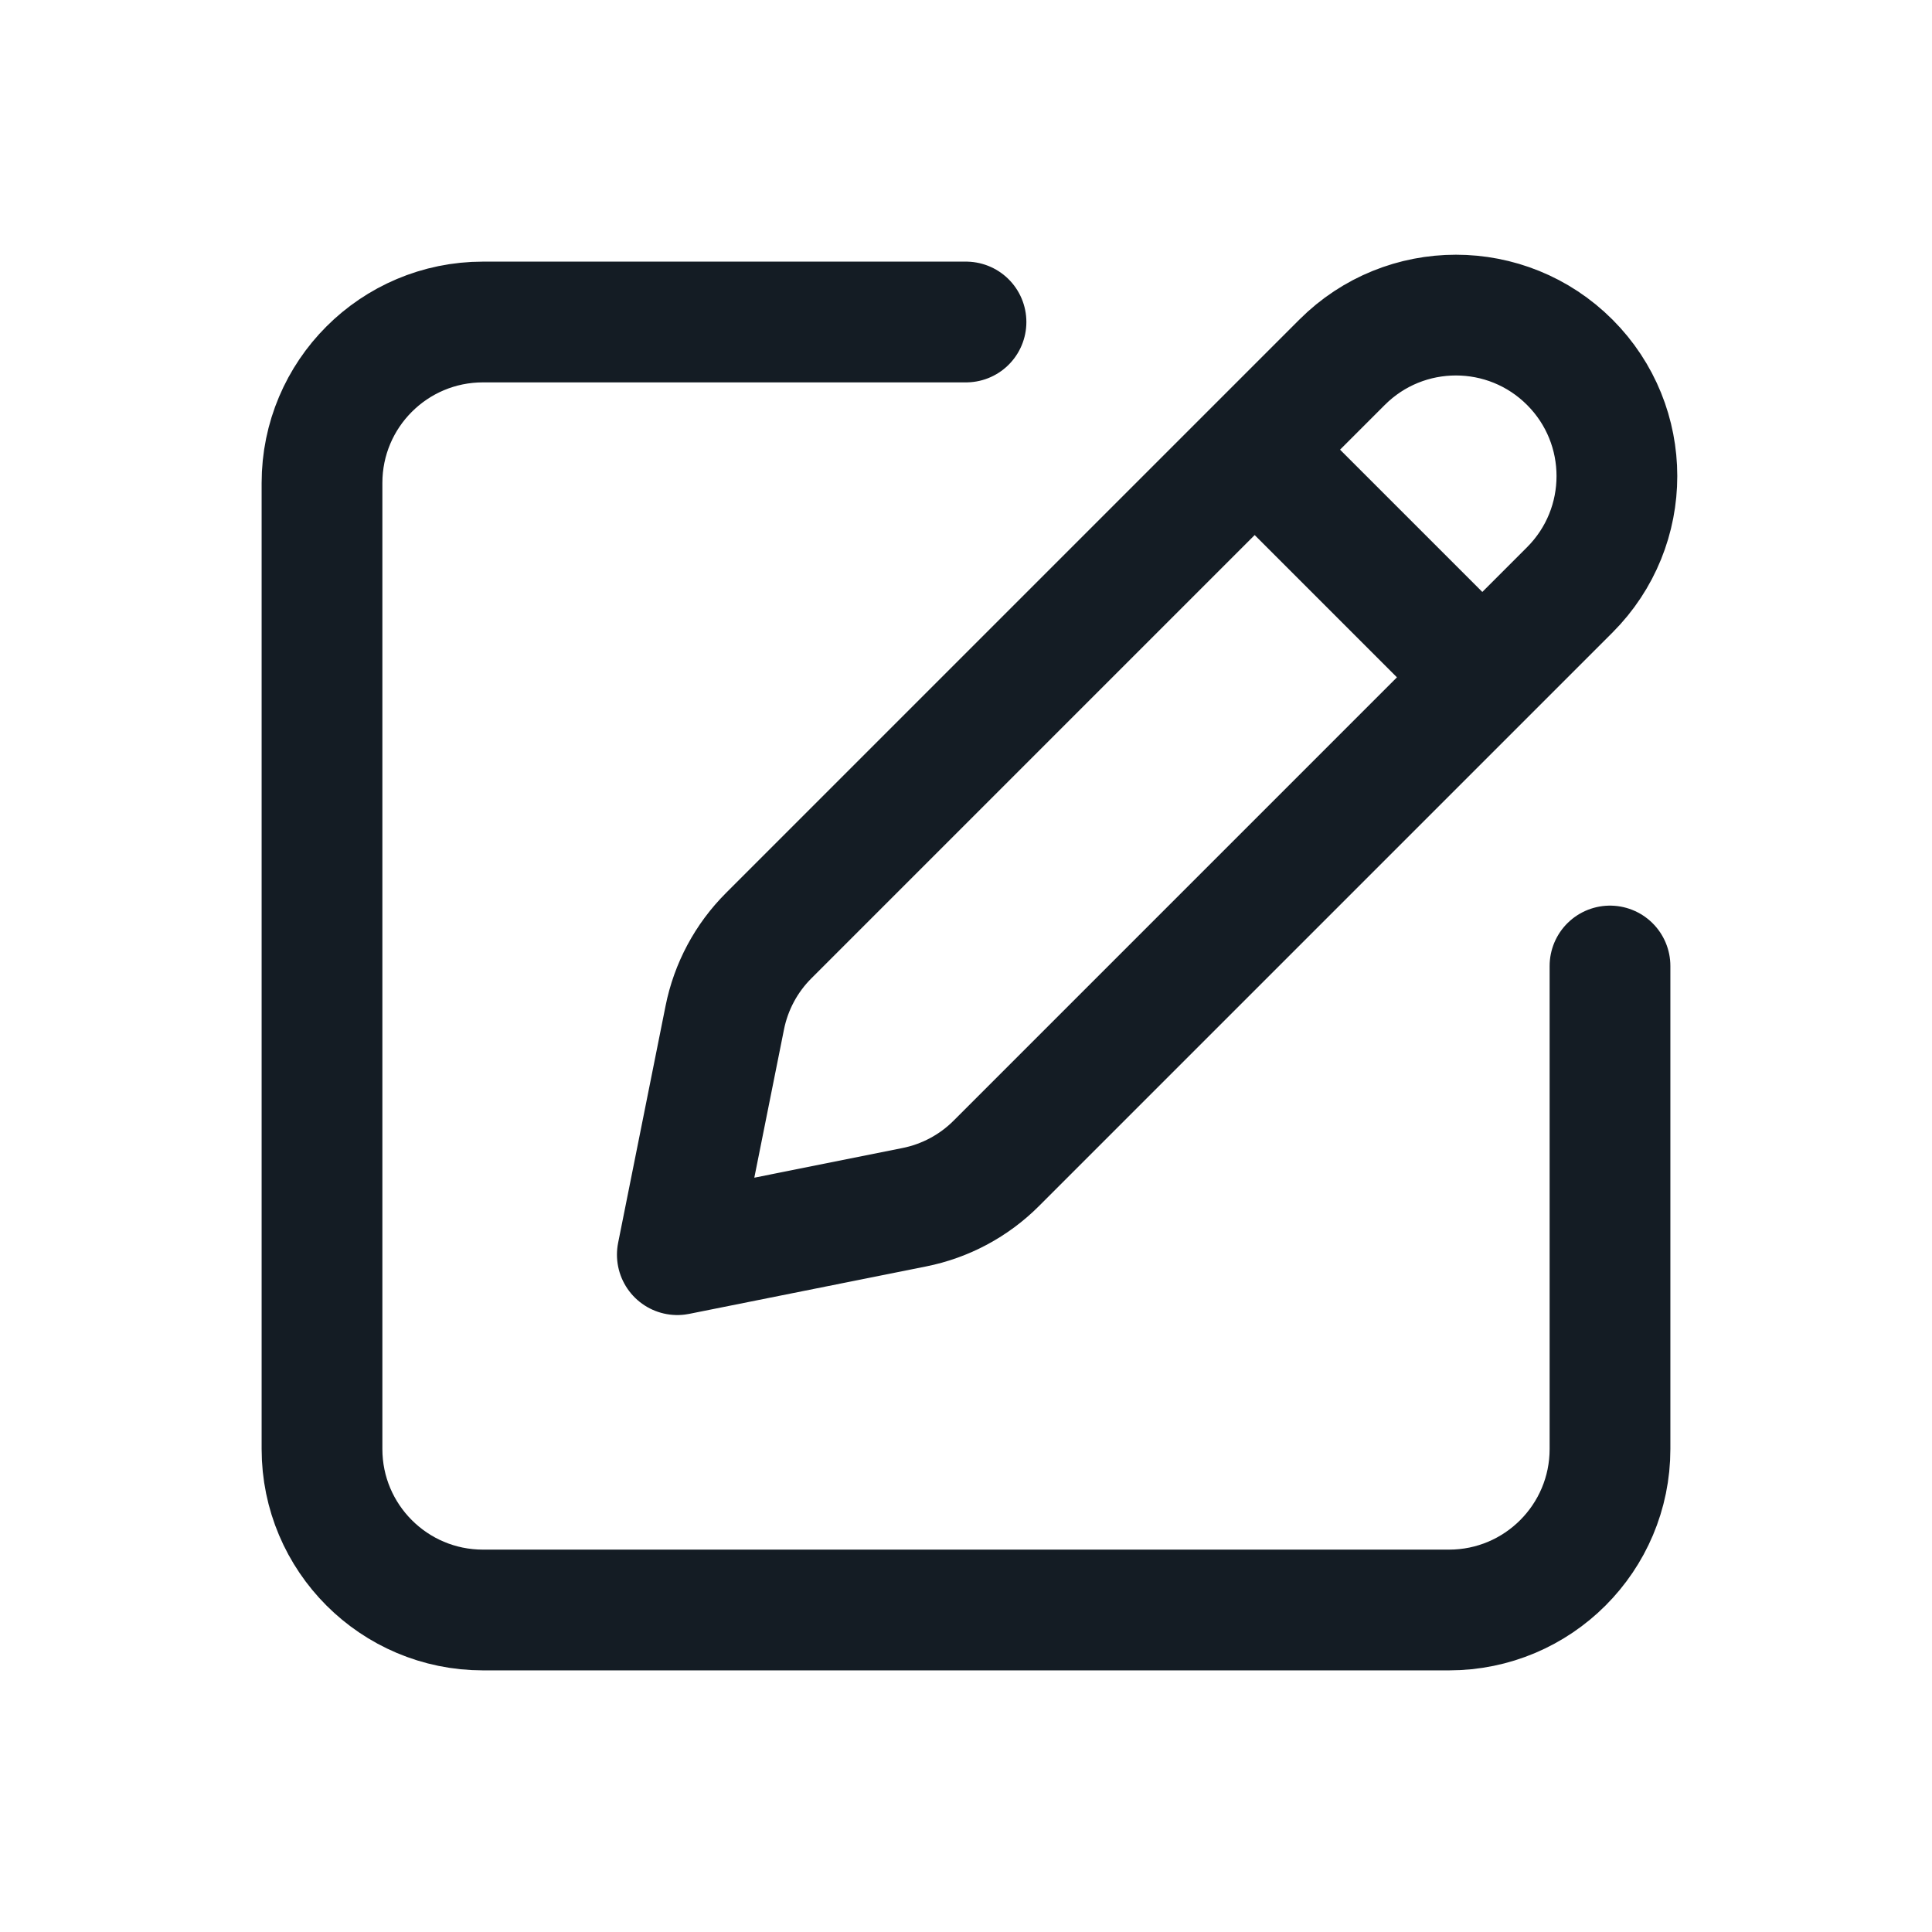 <svg width="24" height="24" viewBox="0 0 24 24" fill="none" xmlns="http://www.w3.org/2000/svg">
<g id="Edit 1">
<path id="Vector" d="M12 4H6C4.895 4 4 4.895 4 6V18C4 19.104 4.895 20 6 20H18C19.105 20 20 19.104 20 18V12M18.414 8.414L19.5 7.328C20.281 6.547 20.281 5.281 19.5 4.5C18.719 3.719 17.453 3.719 16.672 4.5L15.586 5.586M18.414 8.414L12.378 14.45C12.099 14.73 11.743 14.92 11.356 14.997L8.414 15.586L9.003 12.644C9.08 12.257 9.27 11.901 9.55 11.622L15.586 5.586M18.414 8.414L15.586 5.586" stroke="#141C24" stroke-width="1.5" stroke-linecap="round" stroke-linejoin="round"/>
</g>
</svg>

